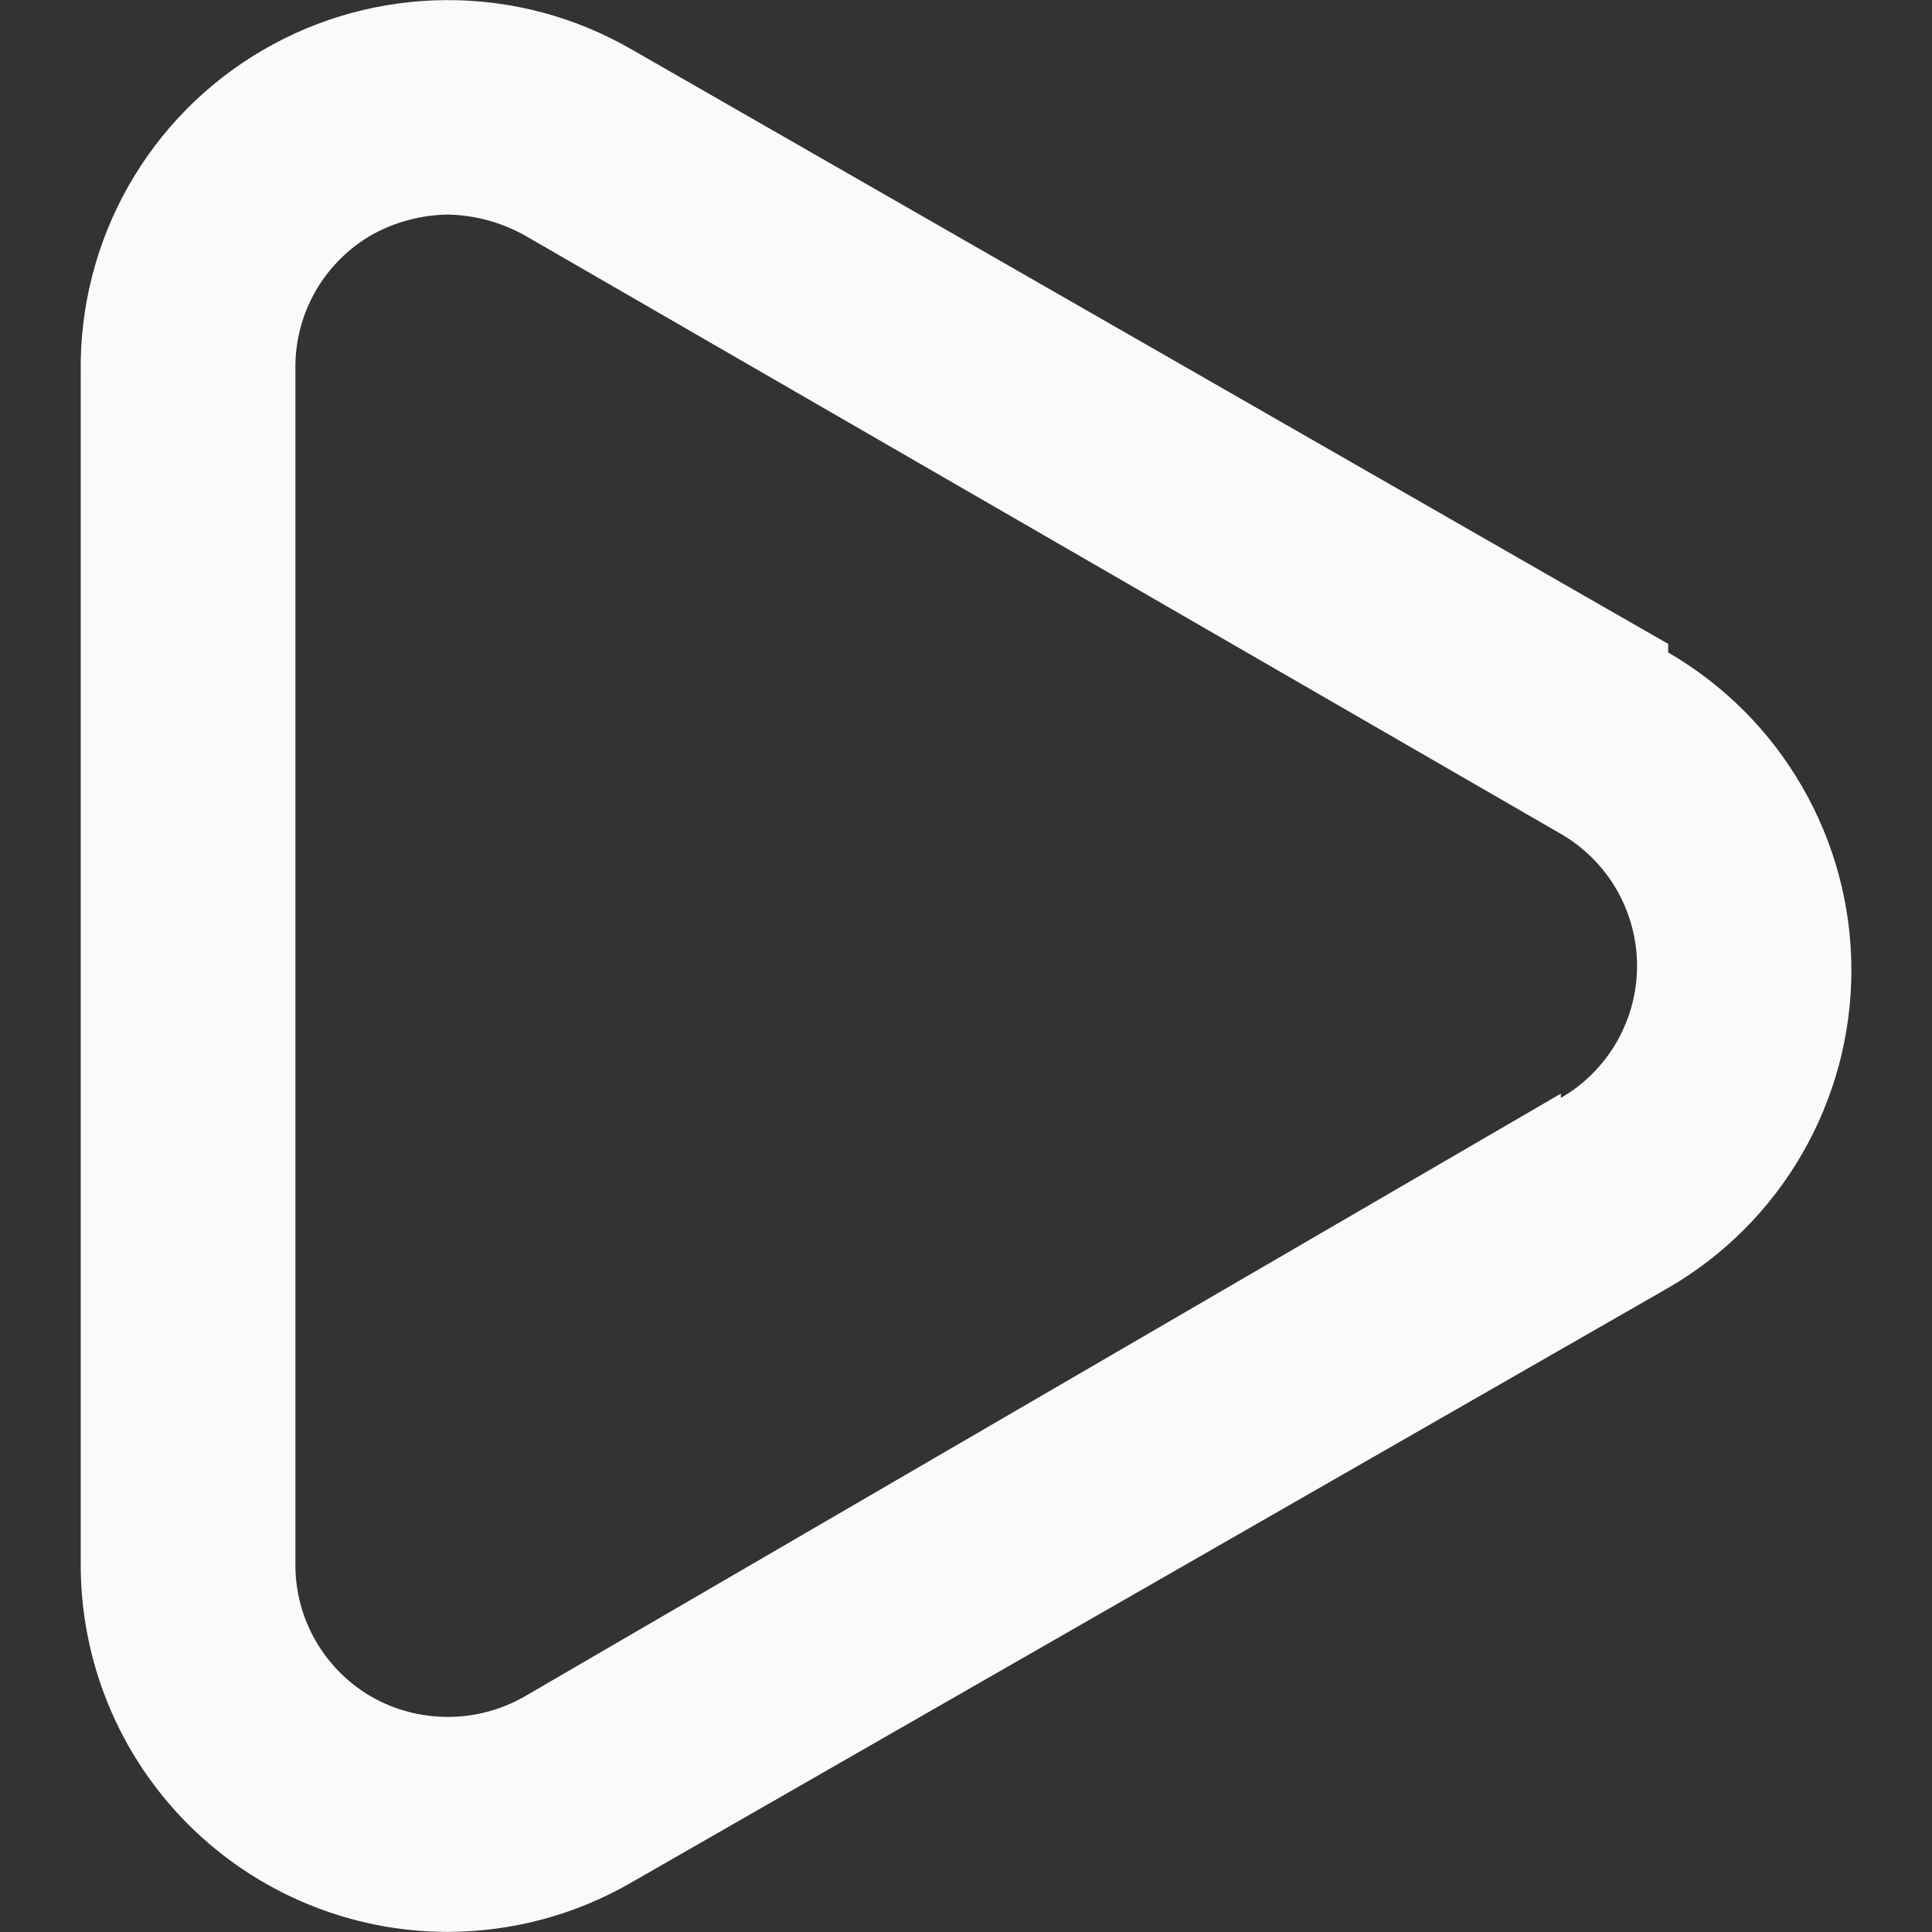 <svg width="18" height="18" viewBox="0 0 18 18" fill="none" xmlns="http://www.w3.org/2000/svg">
<rect x="0" y="0" width="18" height="18" fill="#333333" stroke="none"/>
<path d="M15.542 5.999L5.882 0.459C5.359 0.157 4.766 -0.001 4.162 0.001C3.558 0.003 2.966 0.164 2.445 0.469C1.924 0.773 1.493 1.21 1.195 1.736C0.898 2.261 0.745 2.856 0.752 3.459V14.579C0.752 15.486 1.112 16.356 1.753 16.997C2.395 17.639 3.265 17.999 4.172 17.999C4.772 17.998 5.362 17.84 5.882 17.539L15.542 11.999C16.061 11.699 16.492 11.267 16.791 10.748C17.091 10.228 17.249 9.639 17.249 9.039C17.249 8.439 17.091 7.85 16.791 7.331C16.492 6.811 16.061 6.38 15.542 6.079V5.999ZM14.542 10.189L4.882 15.809C4.665 15.932 4.421 15.996 4.172 15.996C3.923 15.996 3.678 15.932 3.462 15.809C3.246 15.684 3.067 15.505 2.942 15.289C2.817 15.073 2.752 14.829 2.752 14.579V3.419C2.752 3.17 2.817 2.925 2.942 2.709C3.067 2.493 3.246 2.314 3.462 2.189C3.679 2.068 3.923 2.003 4.172 1.999C4.42 2.004 4.664 2.069 4.882 2.189L14.542 7.769C14.758 7.894 14.937 8.073 15.062 8.289C15.186 8.505 15.252 8.75 15.252 8.999C15.252 9.249 15.186 9.493 15.062 9.709C14.937 9.925 14.758 10.105 14.542 10.229V10.189Z" fill="#FAFAFA"/>
</svg>

